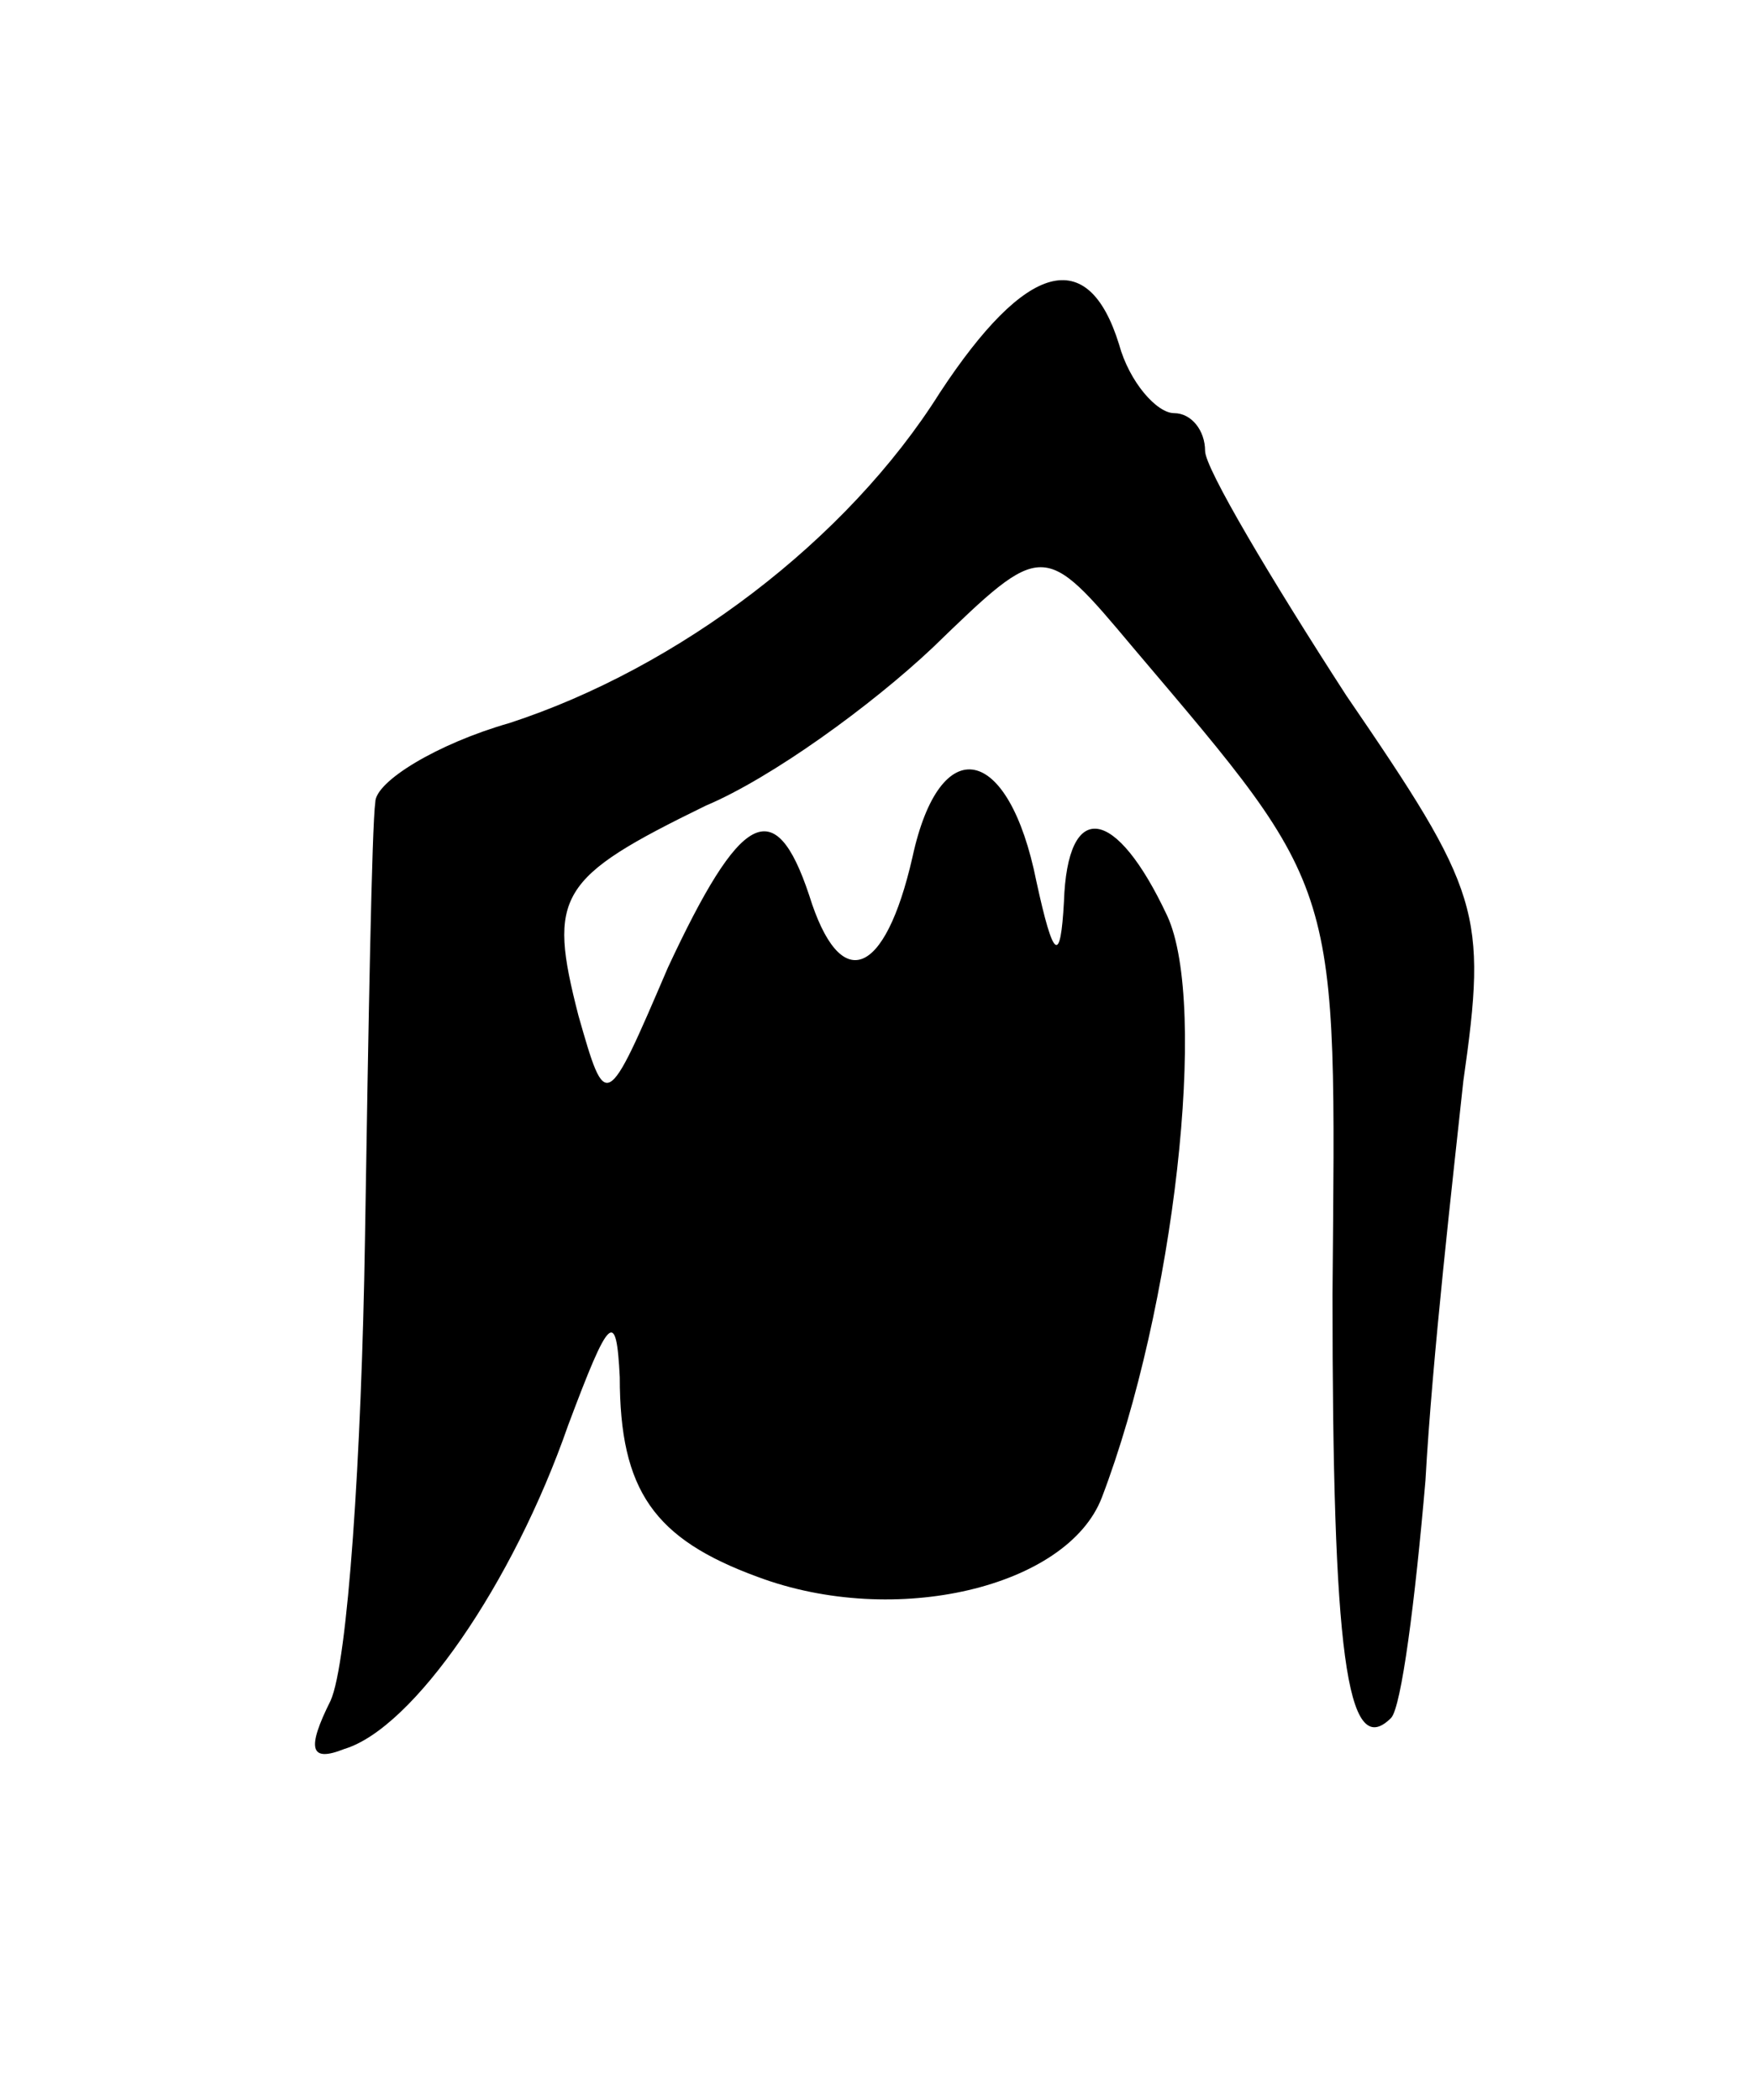 <svg version="1.0" xmlns="http://www.w3.org/2000/svg"
 width="51pt" height="61pt" viewBox="0 0 51 61"
 preserveAspectRatio="xMidYMid meet">
<g transform="translate(0,61) scale(0.1,-0.1)"
fill="#000000" stroke="none">
<path d="M273 496 c-27 -43 -76 -80 -125 -96 -21 -6 -39 -17 -39 -23 -1 -7 -2
-64 -3 -127 -1 -63 -5 -123 -10 -134 -7 -14 -6 -18 4 -14 20 6 49 48 65 94 12
32 14 34 15 14 0 -33 10 -47 40 -58 40 -15 90 -3 100 23 21 55 31 143 19 169
-15 32 -29 34 -30 4 -1 -18 -3 -17 -8 6 -8 40 -28 44 -36 7 -8 -35 -21 -40
-30 -11 -10 30 -20 24 -41 -21 -18 -42 -18 -42 -26 -14 -9 35 -6 40 37 61 19
8 48 29 66 46 32 31 32 31 58 0 61 -72 59 -67 58 -188 0 -103 4 -136 17 -123
3 3 7 34 10 69 2 36 8 88 11 116 7 49 5 55 -34 112 -22 34 -41 66 -41 71 0 6
-4 11 -9 11 -5 0 -13 9 -16 20 -9 29 -27 24 -52 -14z"/>
</g>
</svg>

